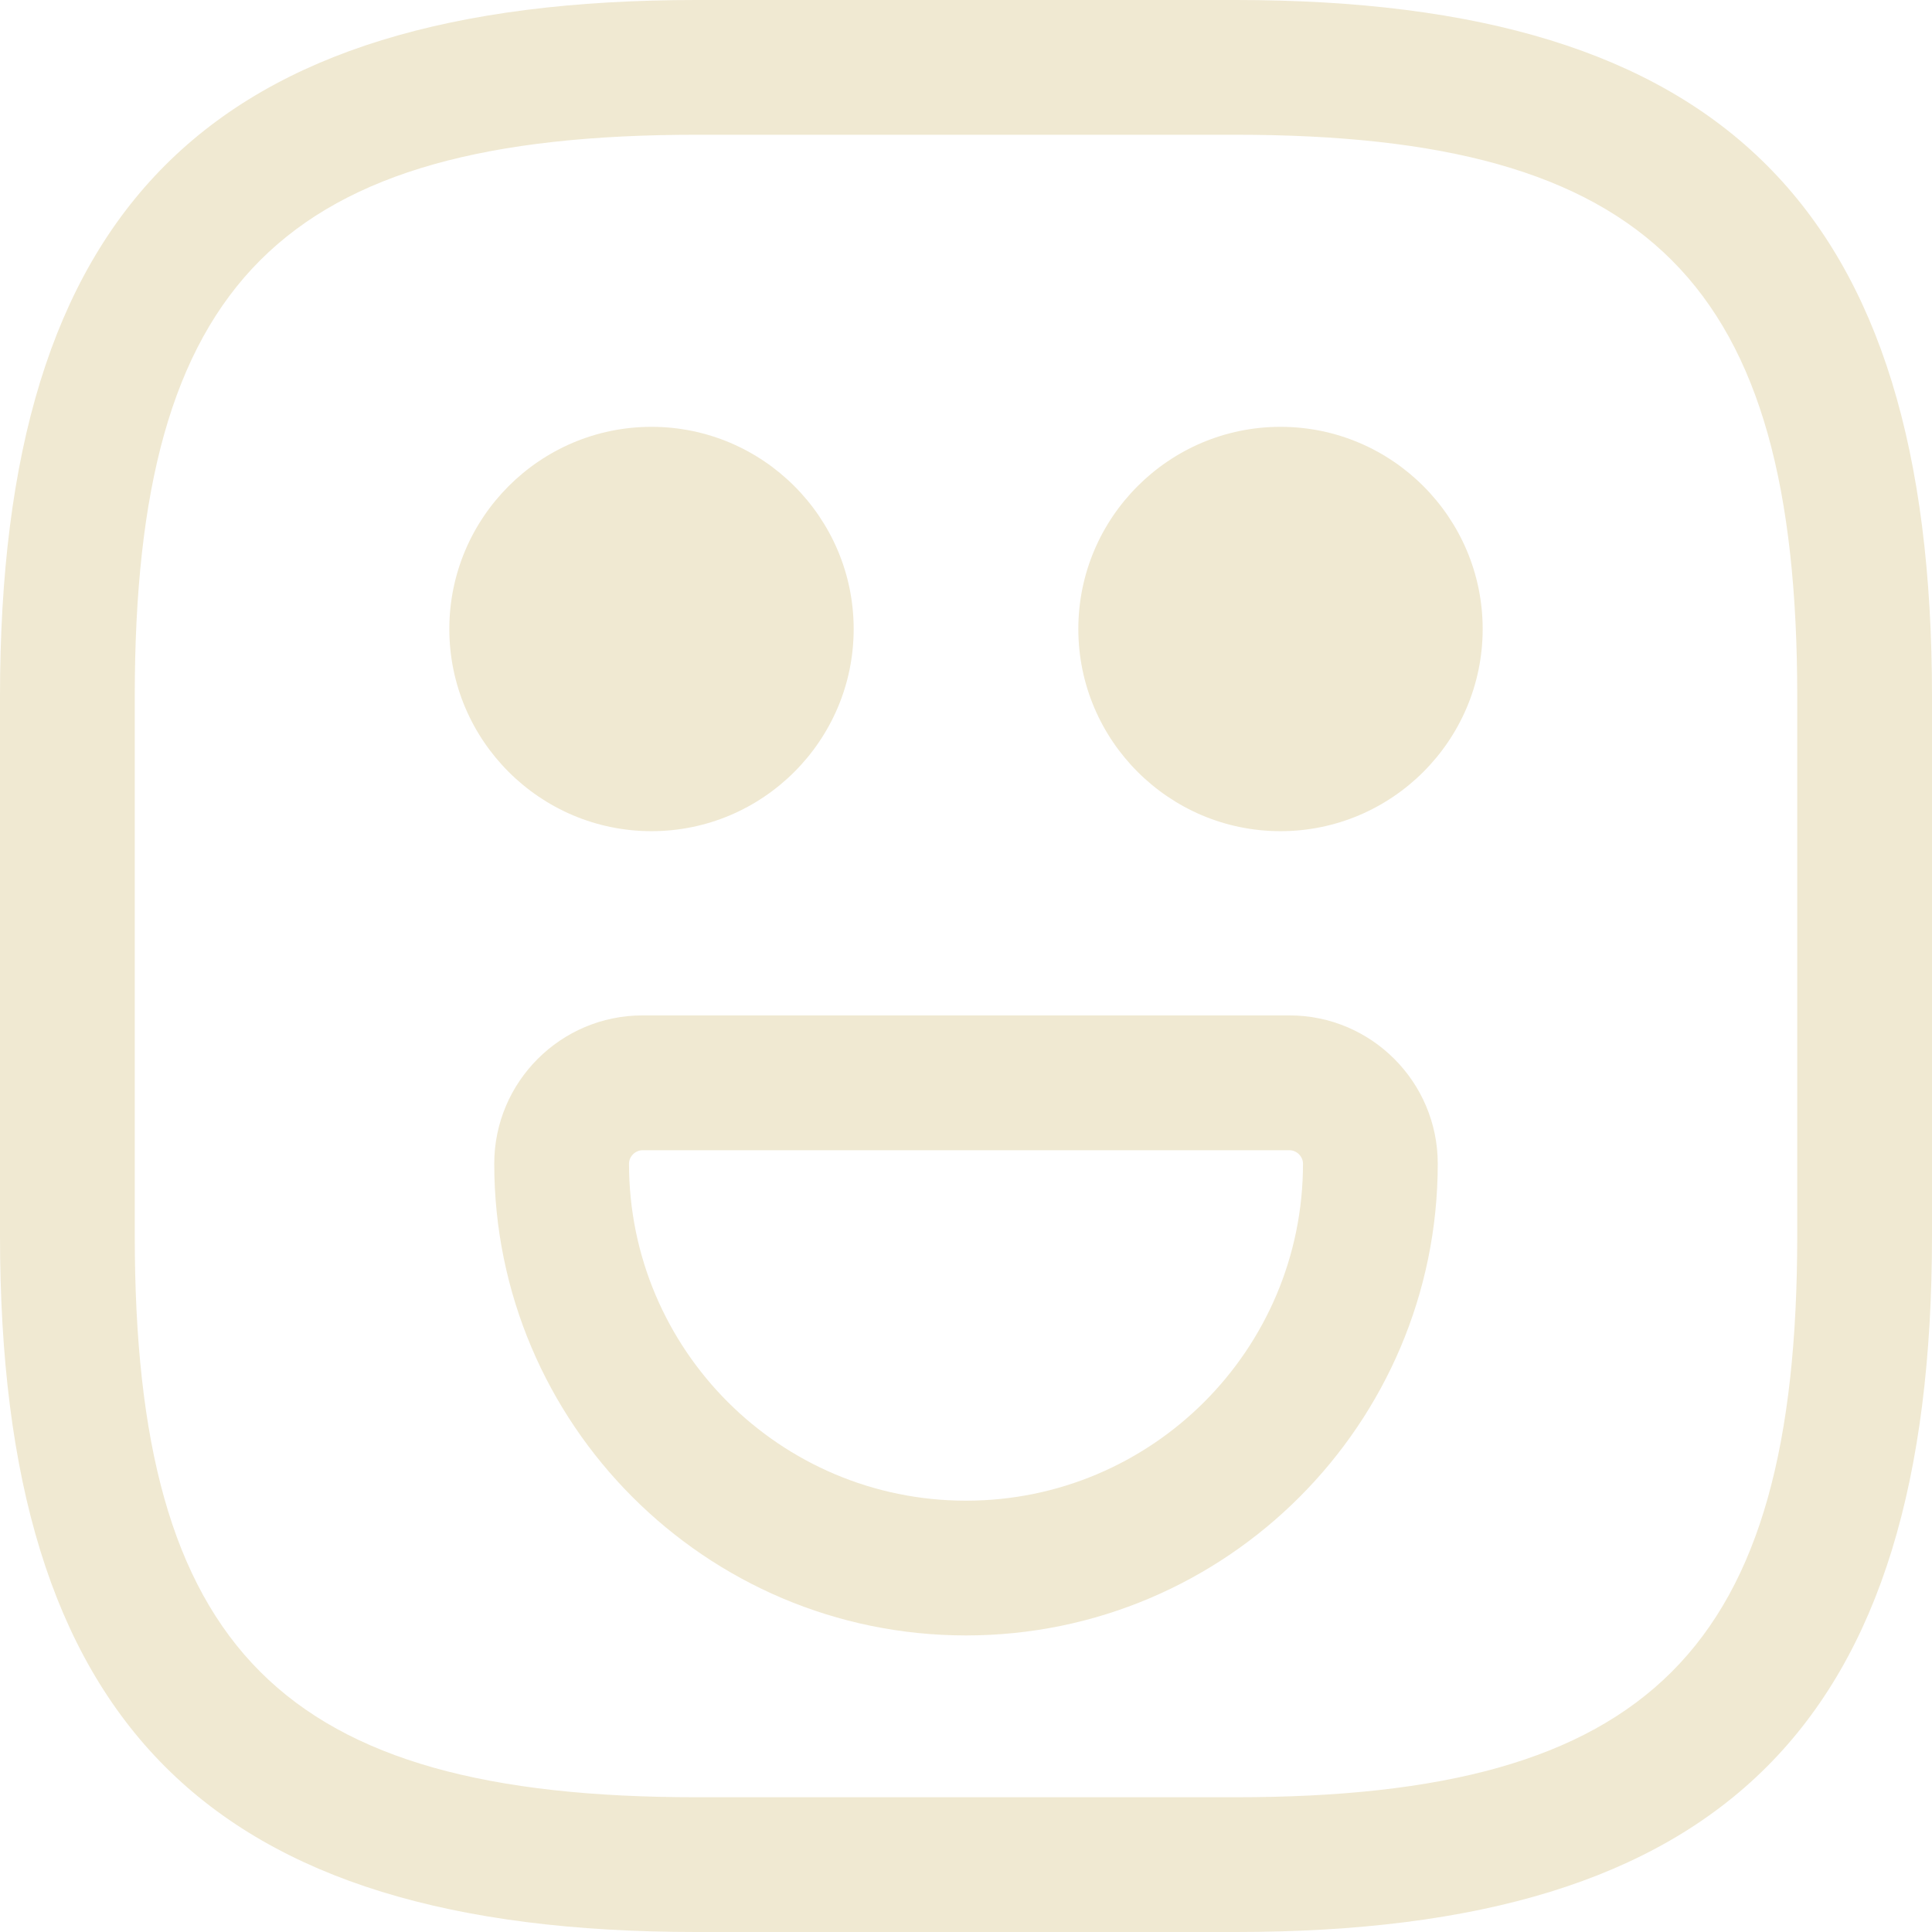 <svg width="28" height="28" viewBox="0 0 28 28" fill="none" xmlns="http://www.w3.org/2000/svg">
<path d="M17.907 28H10.093C3.021 28 0 24.979 0 17.907V10.093C0 3.021 3.021 0 10.093 0H17.907C24.979 0 28 3.021 28 10.093V17.907C28 24.979 24.979 28 17.907 28ZM10.093 1.953C4.089 1.953 1.953 4.089 1.953 10.093V17.907C1.953 23.911 4.089 26.047 10.093 26.047H17.907C23.911 26.047 26.047 23.911 26.047 17.907V10.093C26.047 4.089 23.911 1.953 17.907 1.953H10.093Z" fill="#F0E9D2"/>
<path d="M18.558 12.046C16.943 12.046 15.628 10.731 15.628 9.116C15.628 7.501 16.943 6.186 18.558 6.186C20.173 6.186 21.488 7.501 21.488 9.116C21.488 10.731 20.173 12.046 18.558 12.046Z" fill="#F0E9D2"/>
<path d="M9.442 12.046C7.827 12.046 6.512 10.731 6.512 9.116C6.512 7.501 7.827 6.186 9.442 6.186C11.057 6.186 12.372 7.501 12.372 9.116C12.372 10.731 11.057 12.046 9.442 12.046Z" fill="#F0E9D2"/>
<path d="M14 23.702C10.223 23.702 7.163 20.629 7.163 16.865C7.163 15.68 8.127 14.716 9.312 14.716H18.688C19.873 14.716 20.837 15.68 20.837 16.865C20.837 20.629 17.777 23.702 14 23.702ZM9.312 16.67C9.207 16.67 9.116 16.761 9.116 16.865C9.116 19.561 11.304 21.749 14 21.749C16.696 21.749 18.884 19.561 18.884 16.865C18.884 16.761 18.793 16.67 18.688 16.67H9.312Z" fill="#F0E9D2"/>
</svg>
